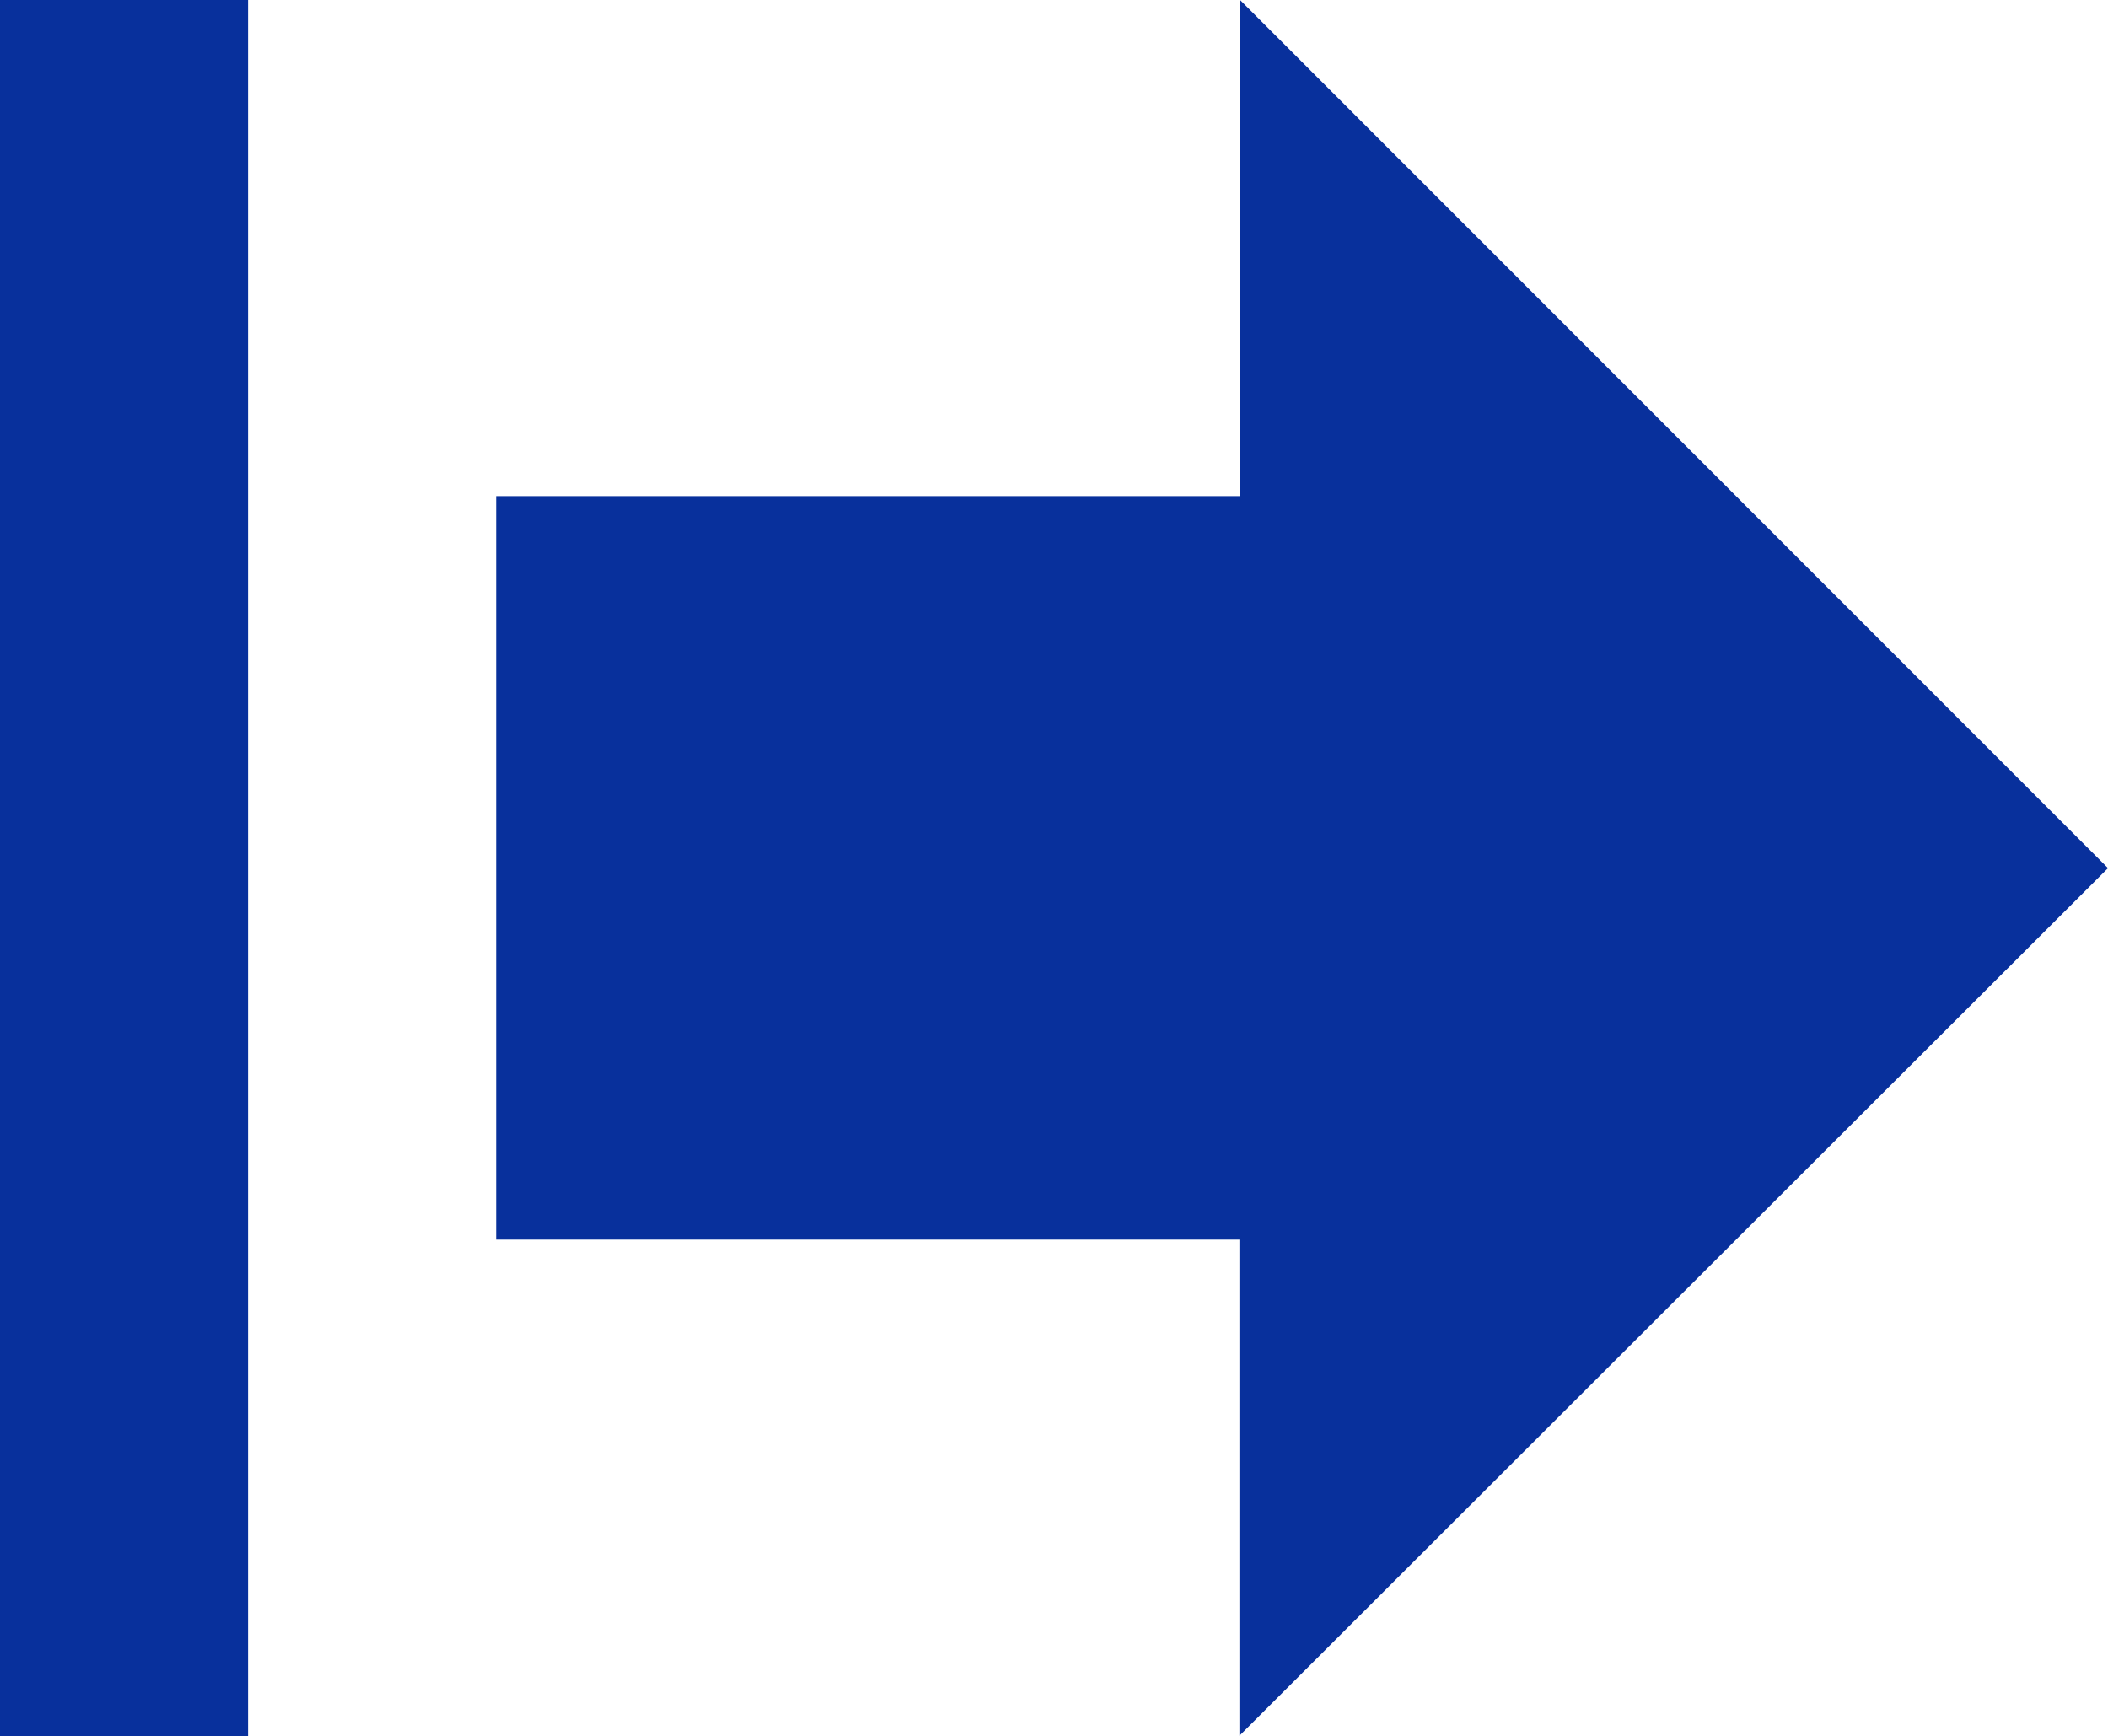 <svg width="295" height="243" viewBox="0 0 295 243" fill="none" xmlns="http://www.w3.org/2000/svg">
<path d="M69.414 69.434V173.495H173.445V242.928L295 121.5L173.535 0V69.434H69.414ZM34.707 0V243H0V0L34.707 0Z" fill="#08309C"/>
</svg>
